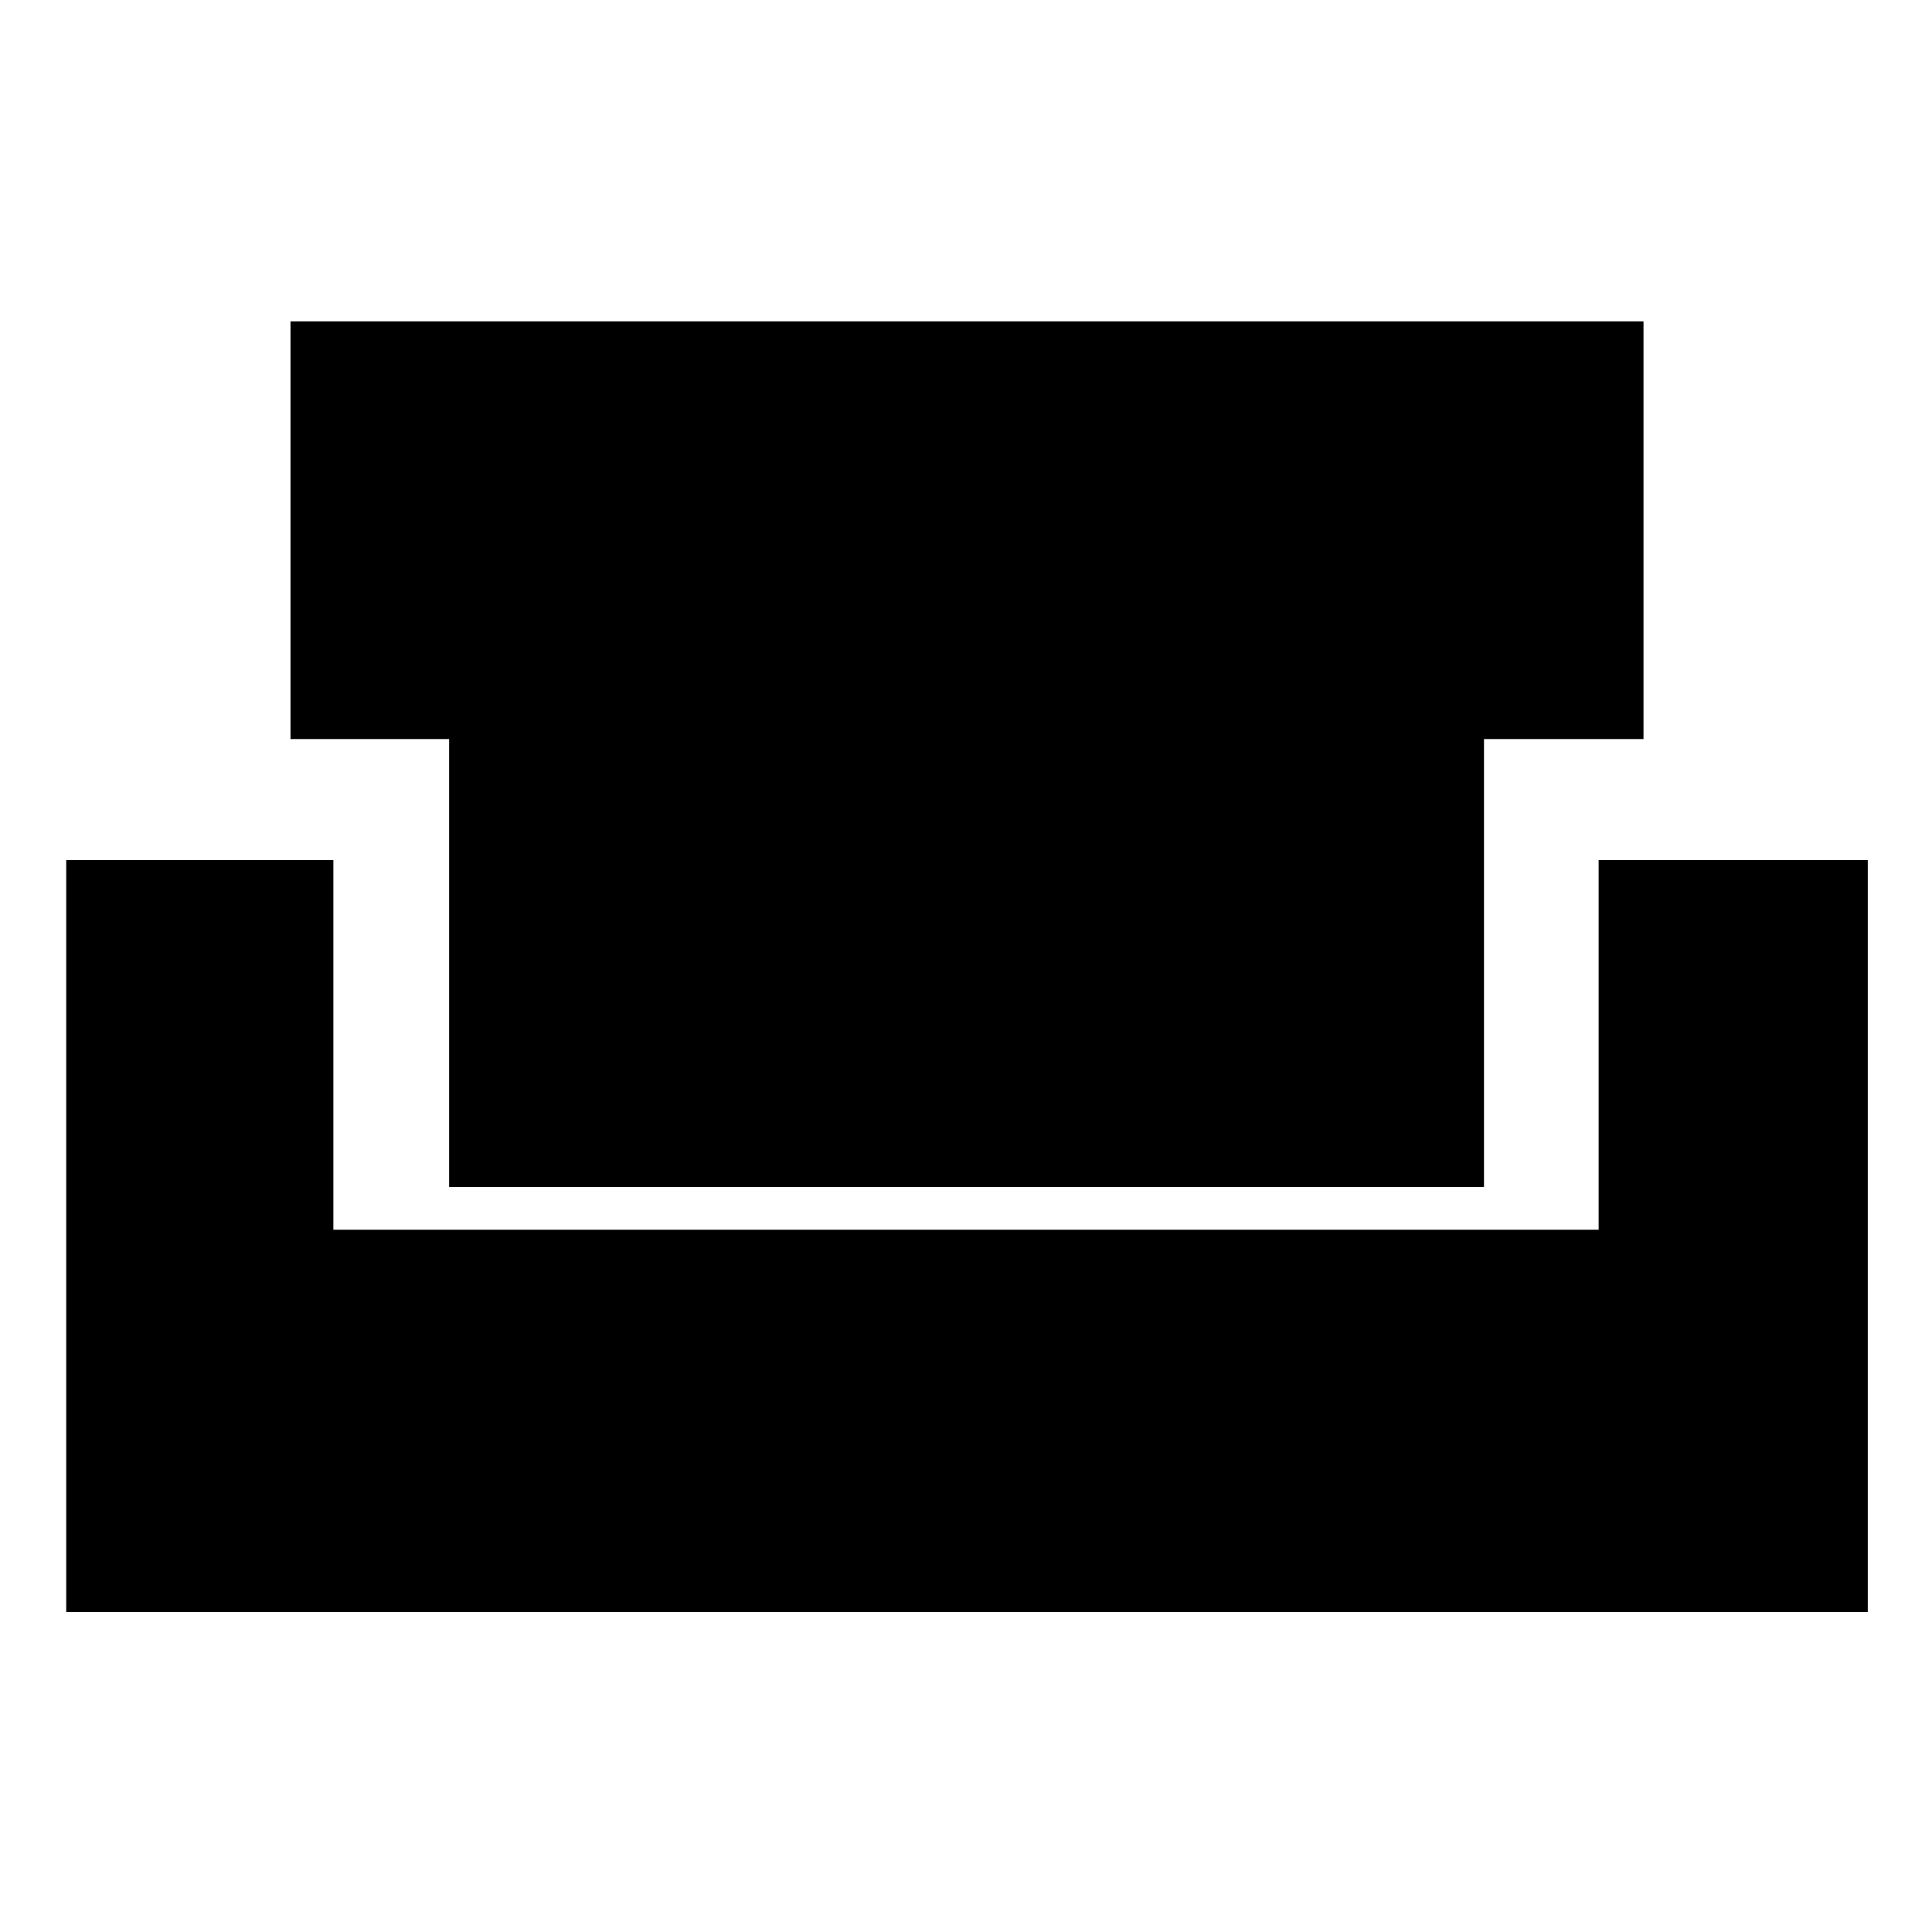 <svg xmlns="http://www.w3.org/2000/svg" height="48" viewBox="0 -960 960 960" width="48"><path d="M223.17-370.17v-222.61h-78.82V-800.3h672.3v207.52h-79.26v222.61H223.17ZM32.91-159v-373.61h132.74v183.65h628.7v-183.65h133.74V-159H32.91Z"/></svg>